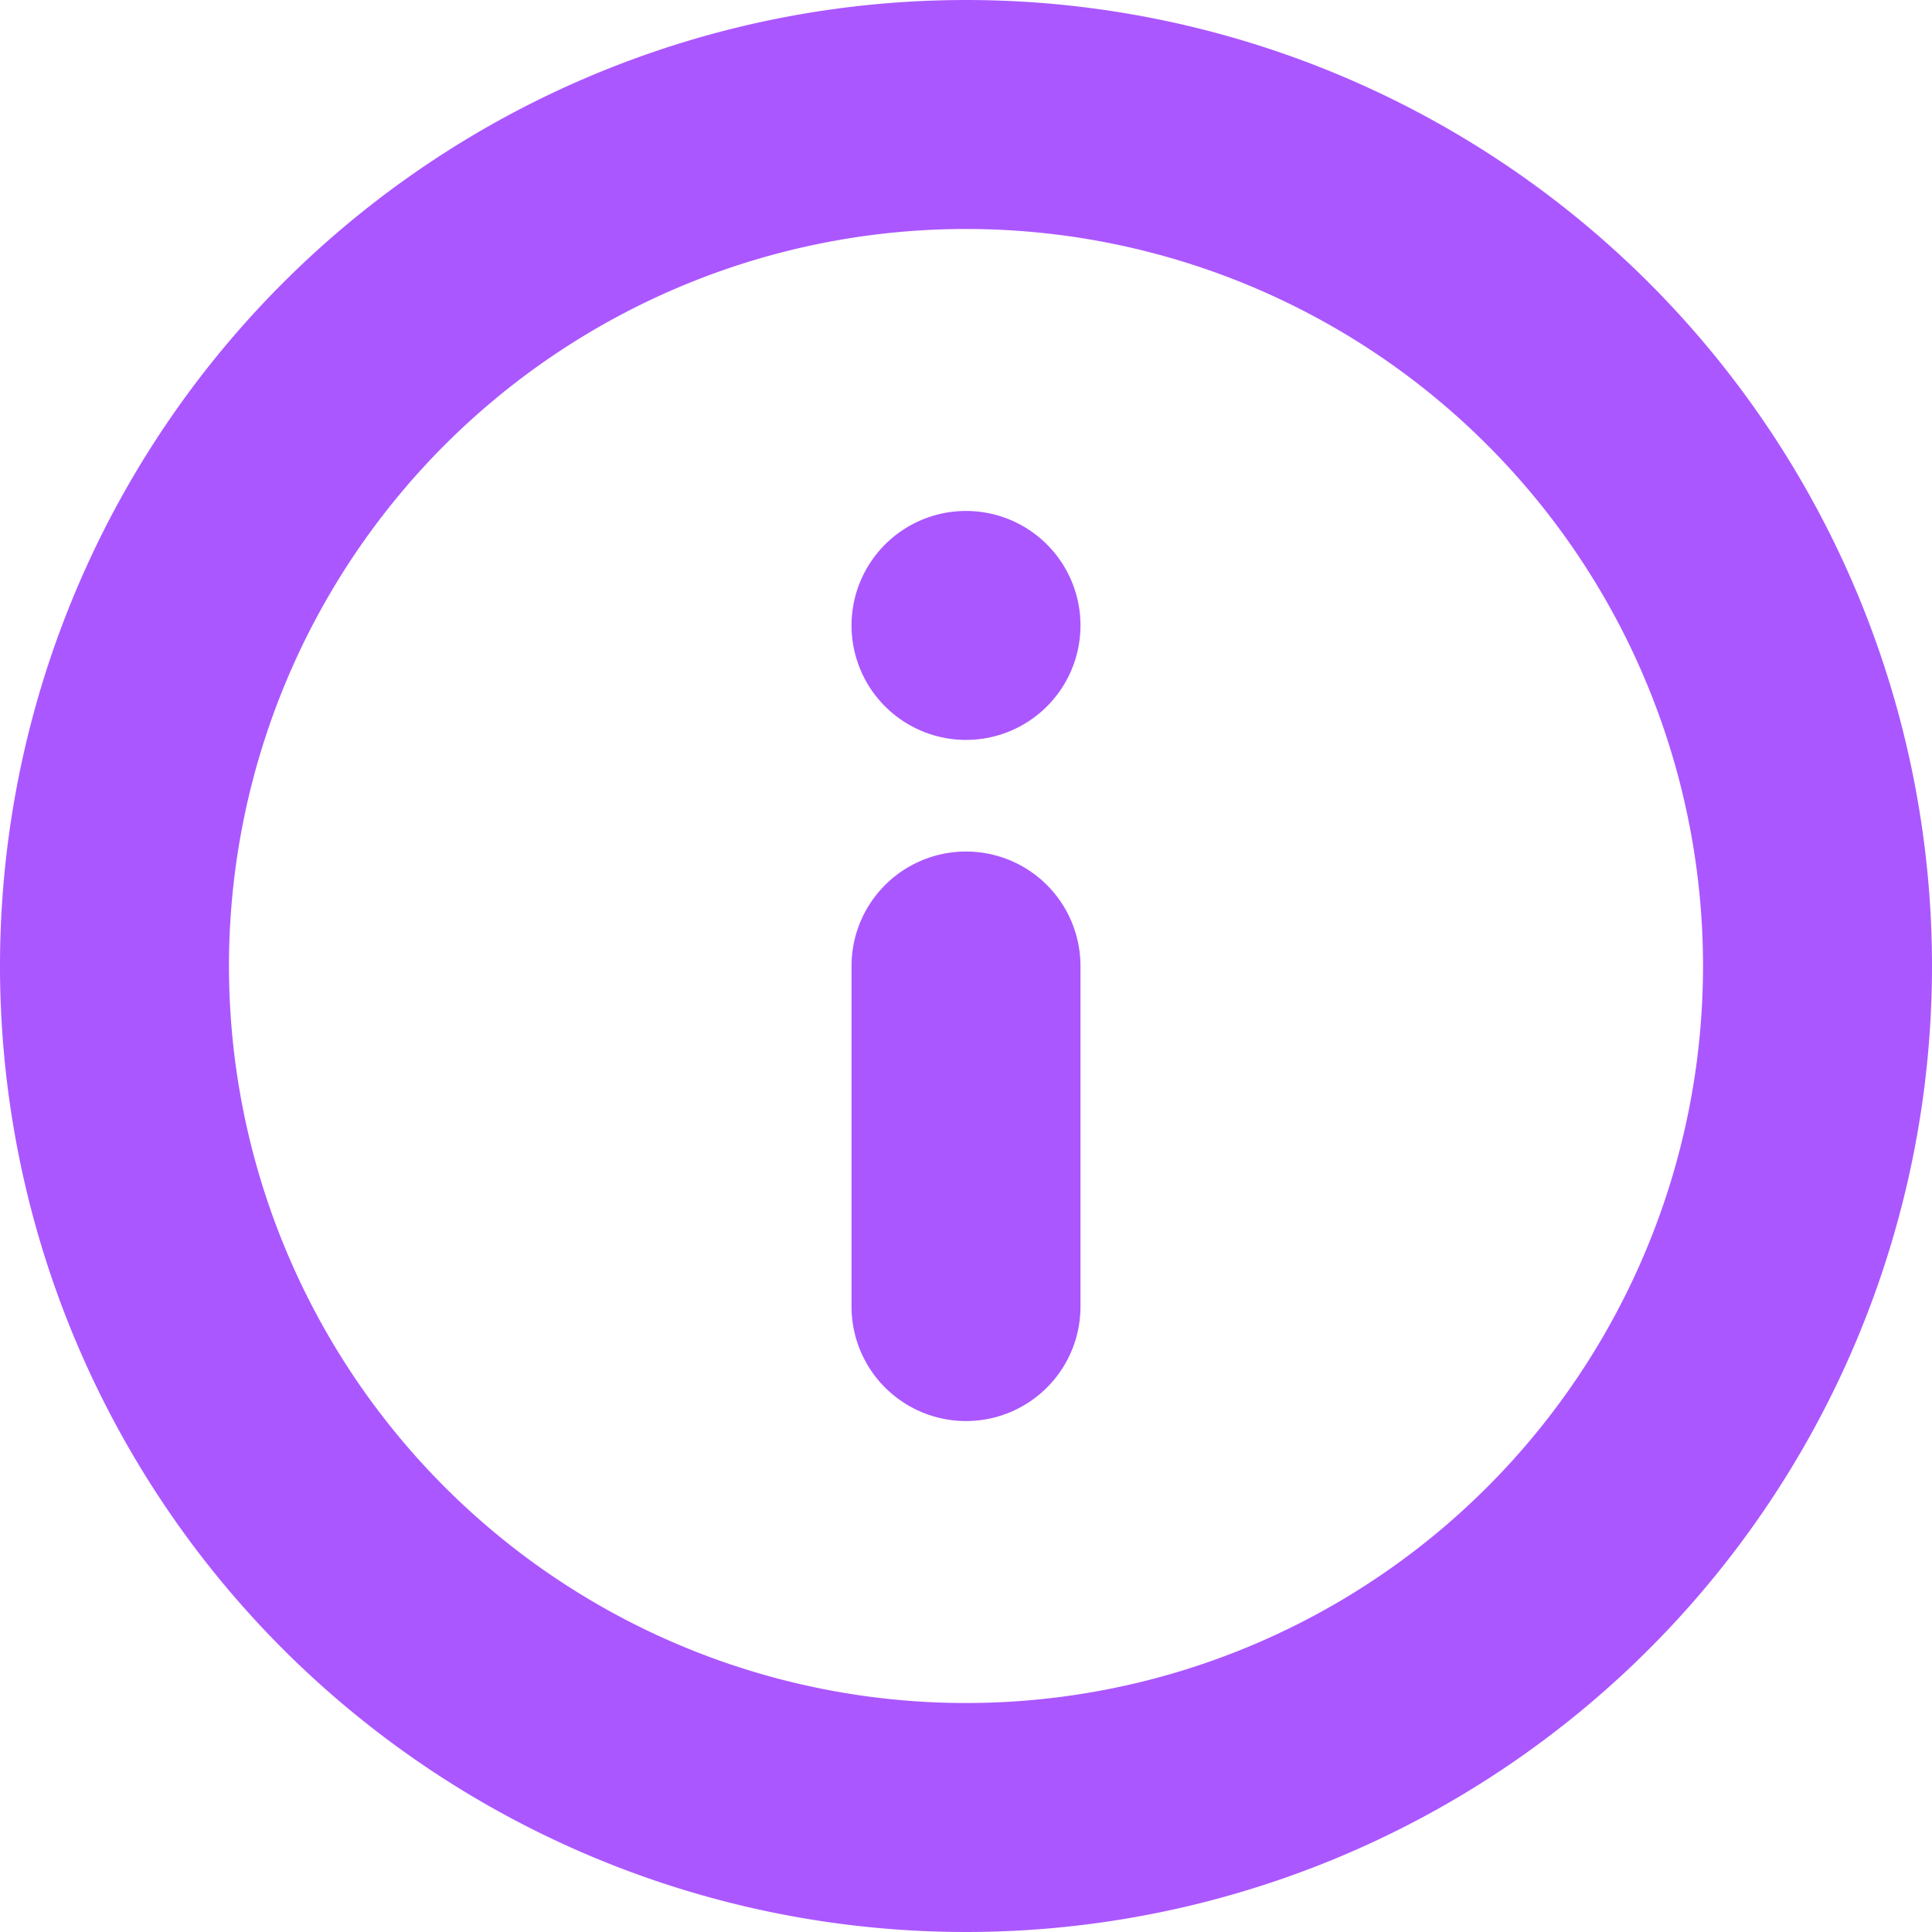 <svg xmlns="http://www.w3.org/2000/svg" width="25.312" height="25.312" viewBox="0 0 25.312 25.312"><defs><style>.a{fill:none;stroke:#ab57ff;stroke-linecap:round;stroke-linejoin:round;stroke-width:3px;}</style></defs><g transform="translate(-1.5 -1.5)"><path class="a" d="M25.312,14.156A11.156,11.156,0,1,1,14.156,3,11.156,11.156,0,0,1,25.312,14.156Z" transform="translate(0 0)"/><path class="a" d="M18,22.462V18" transform="translate(-3.844 -3.844)"/><path class="a" d="M18,12h0" transform="translate(-3.844 -2.306)"/></g></svg>